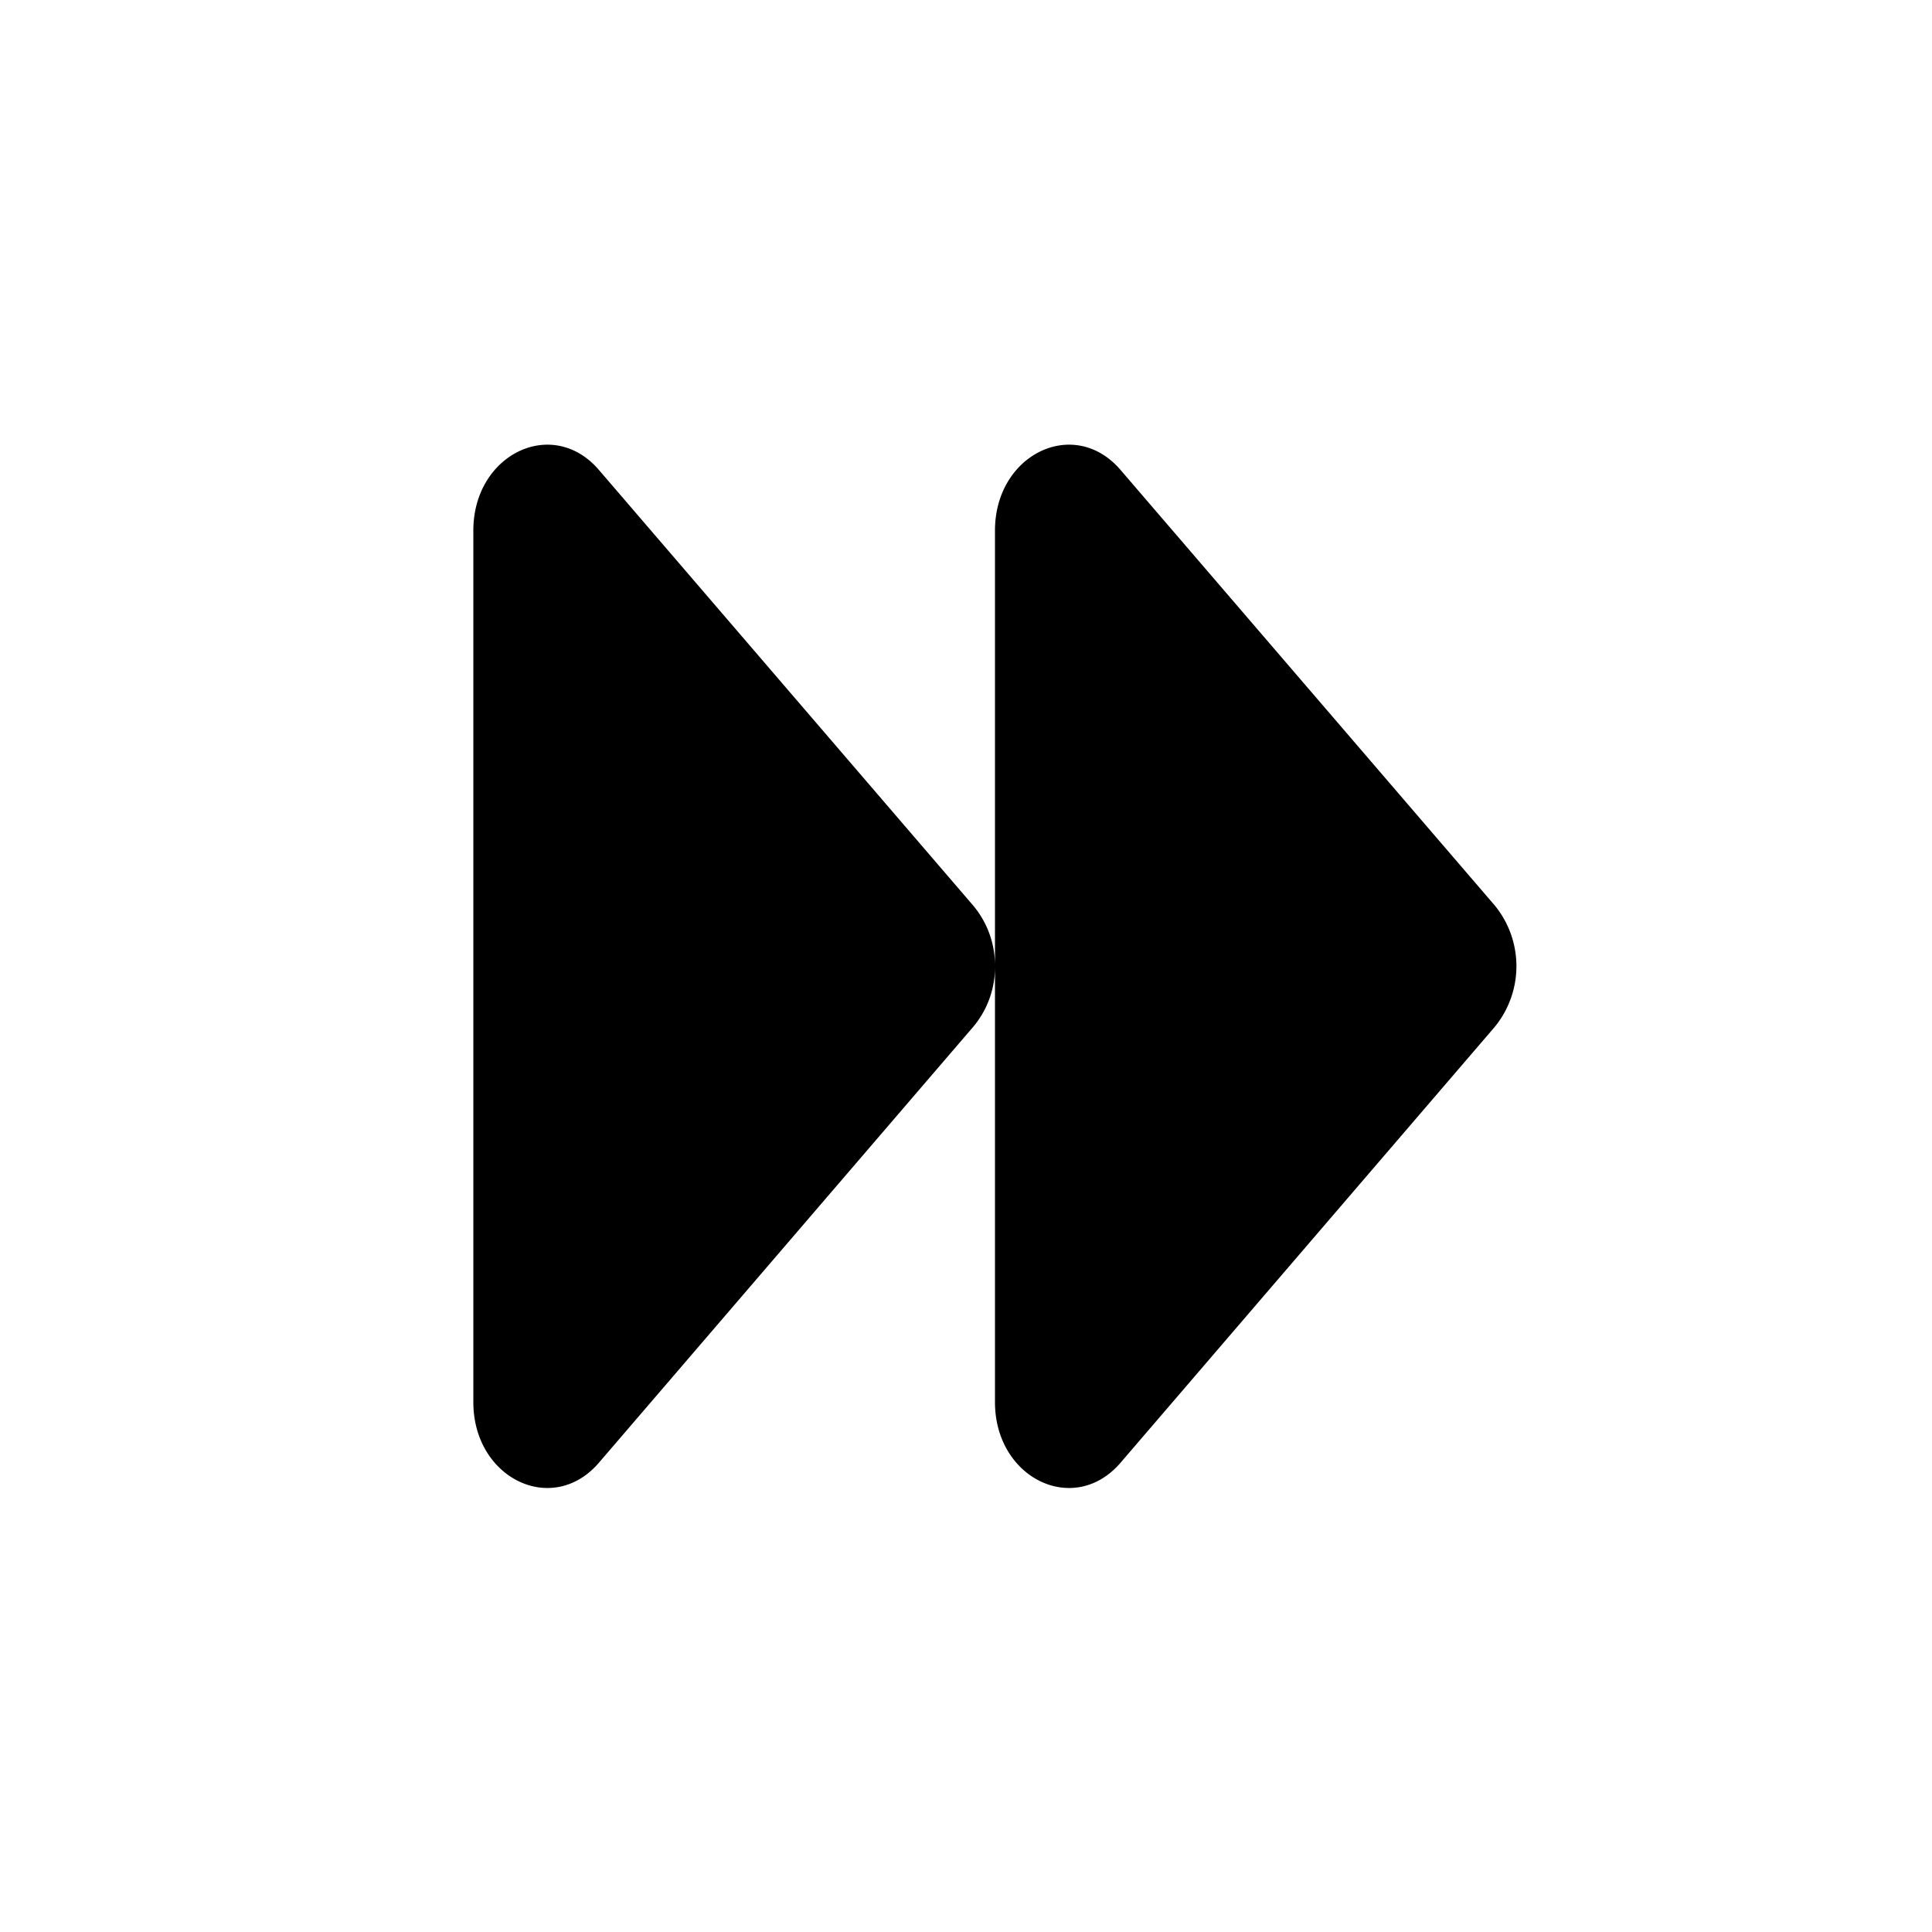 <svg id="Media_buttons" data-name="Media buttons" xmlns="http://www.w3.org/2000/svg" viewBox="0 0 200 200"><title>forward</title><path d="M154.73,106.31,116,151.42c-4.8,5.59-13,1.63-13-6.27V100a9.61,9.61,0,0,1-2.23,6.27L62,151.42c-4.8,5.59-13,1.63-13-6.27V54.92c0-7.9,8.21-11.86,13-6.27l38.76,45.11A9.66,9.66,0,0,1,103,100V54.92c0-7.9,8.21-11.86,13-6.27l38.76,45.11A9.93,9.93,0,0,1,154.73,106.31Z"/></svg>